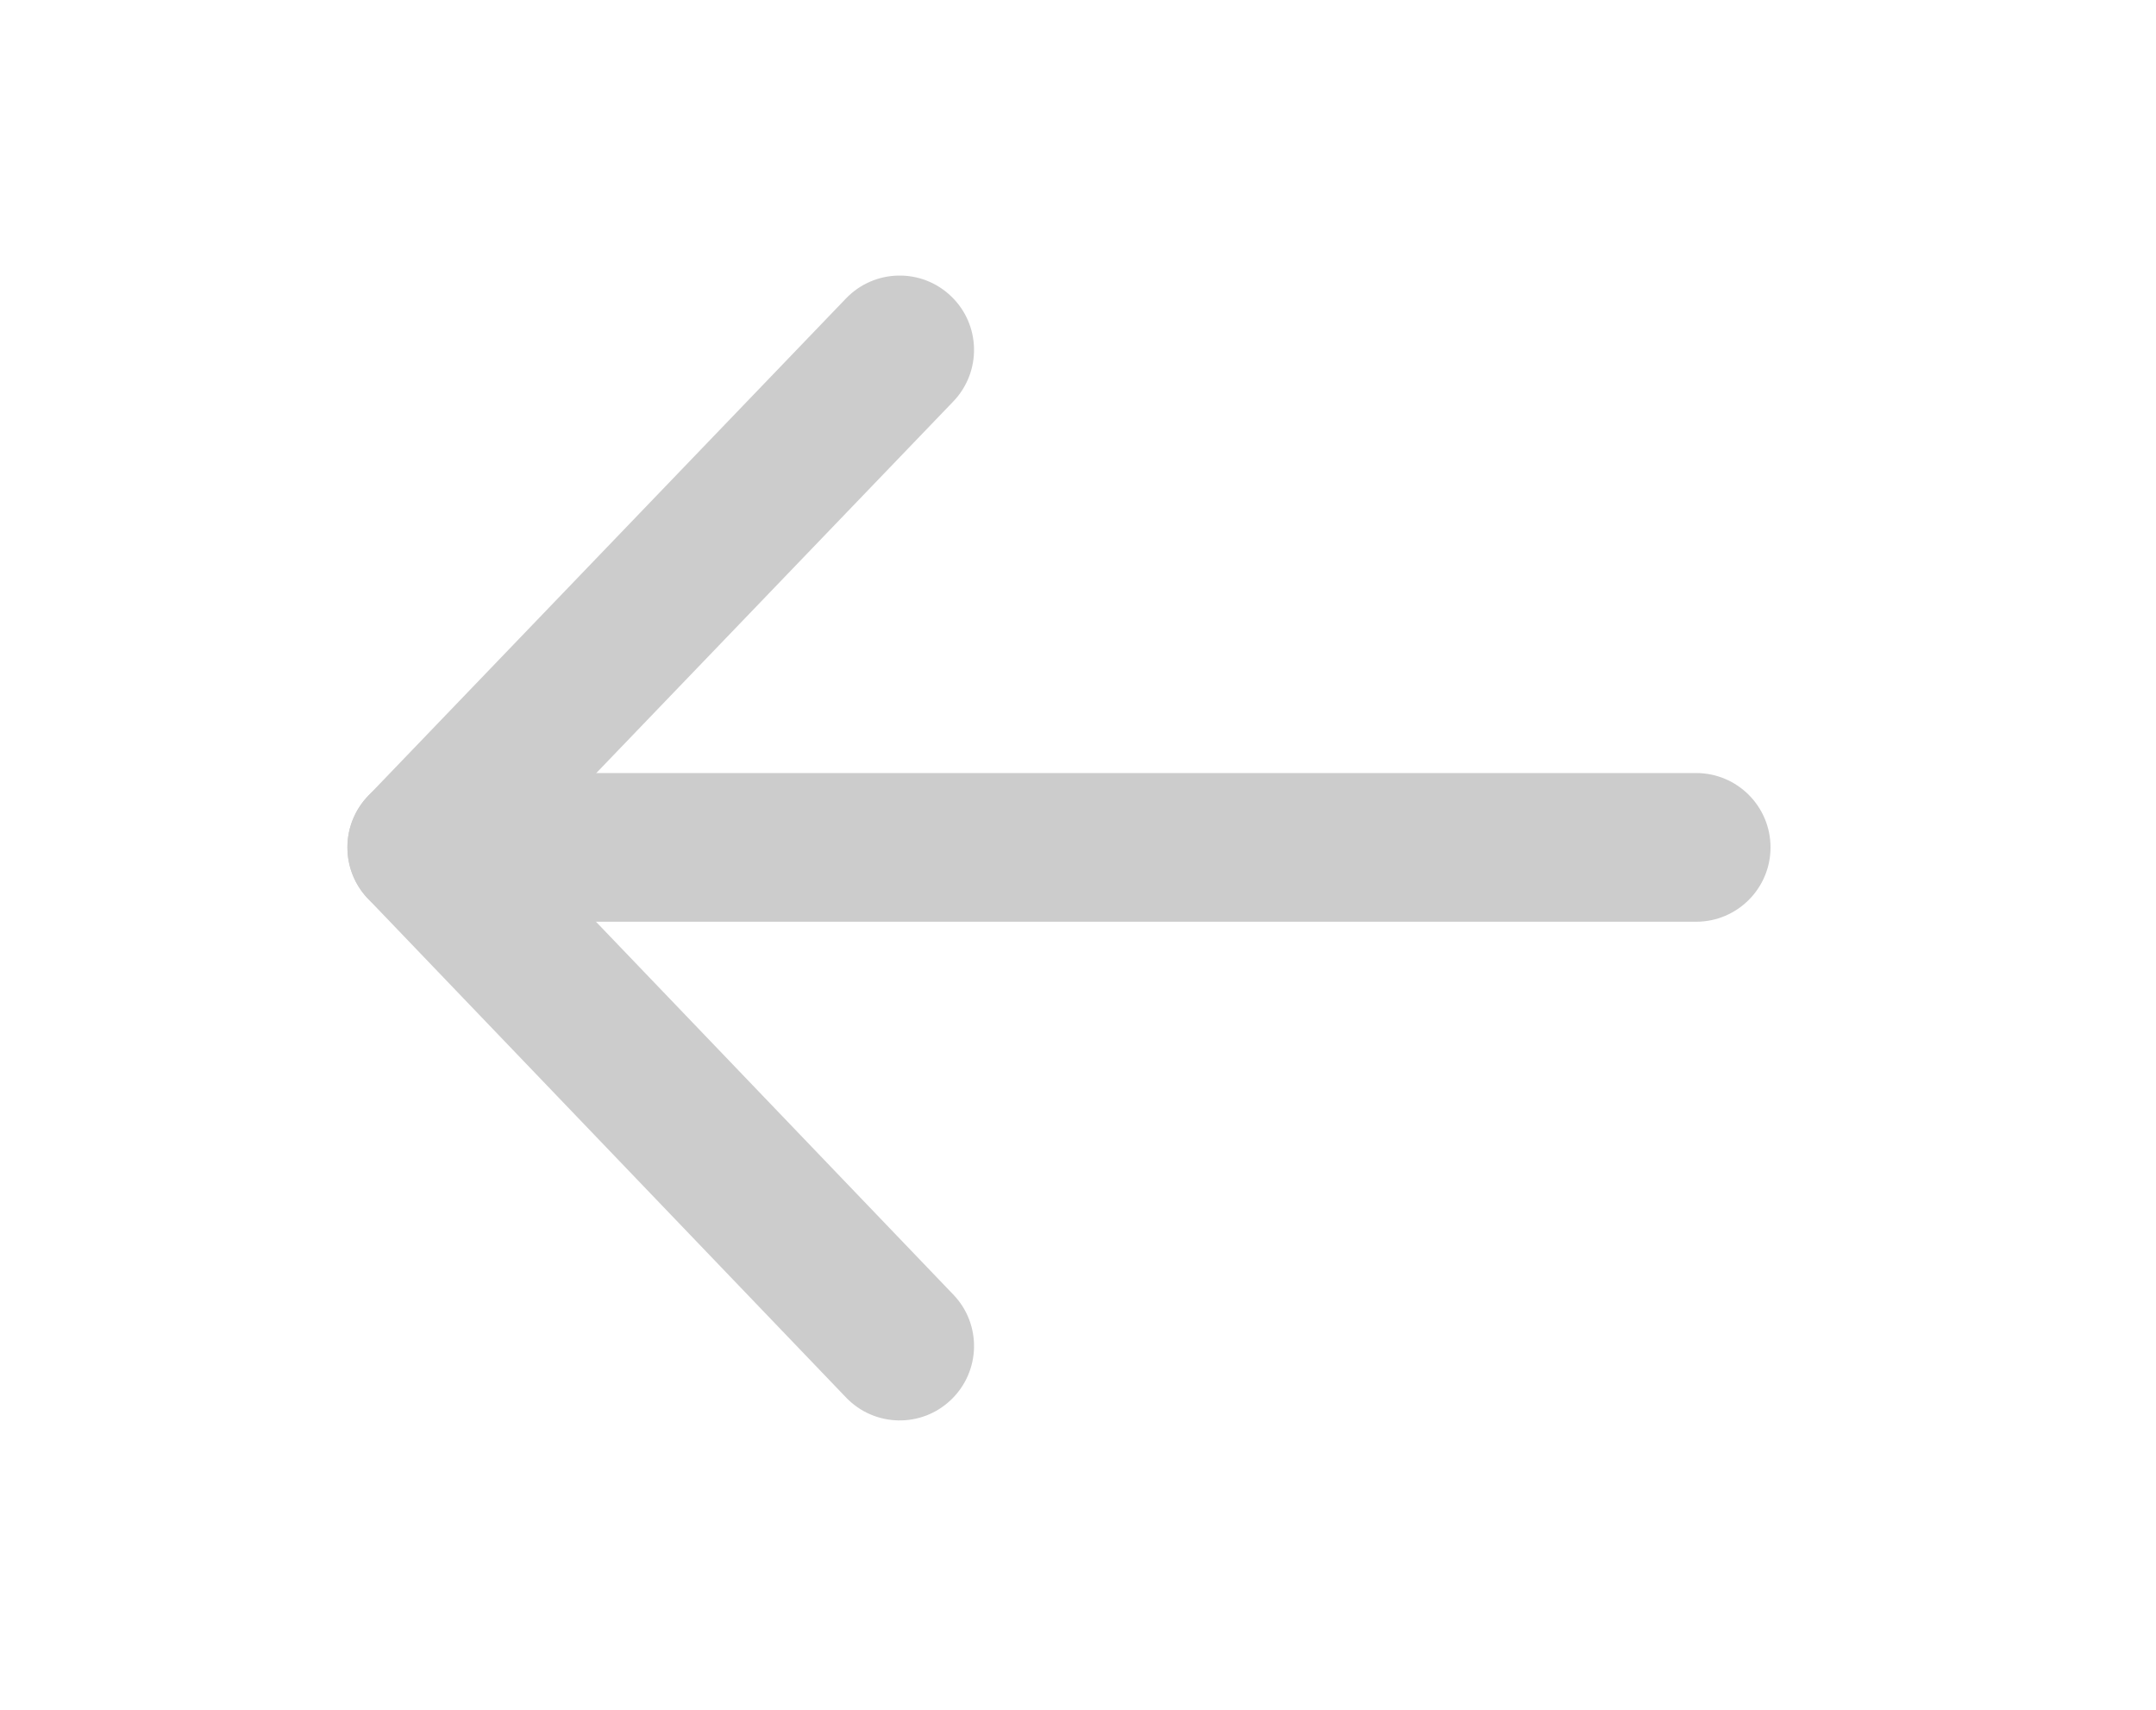 <svg viewBox="0 0 29 23" fill="none" xmlns="http://www.w3.org/2000/svg">
<path fill-rule="evenodd" clip-rule="evenodd" d="M23.815 11.399C23.815 11.951 23.367 12.399 22.815 12.399L5.673 12.399C5.121 12.399 4.673 11.951 4.673 11.399C4.673 10.847 5.121 10.399 5.673 10.399L22.815 10.399C23.367 10.399 23.815 10.847 23.815 11.399Z" fill="#CCCCCC"/>
<path fill-rule="evenodd" clip-rule="evenodd" d="M12.793 18.829C12.395 19.212 11.762 19.198 11.38 18.799L4.951 12.091C4.58 11.704 4.581 11.093 4.952 10.706L11.38 4.014C11.763 3.616 12.396 3.603 12.794 3.986C13.193 4.368 13.205 5.001 12.823 5.4L7.059 11.4L12.824 17.416C13.206 17.814 13.192 18.447 12.793 18.829Z" fill="#CCCCCC"/>
</svg>
